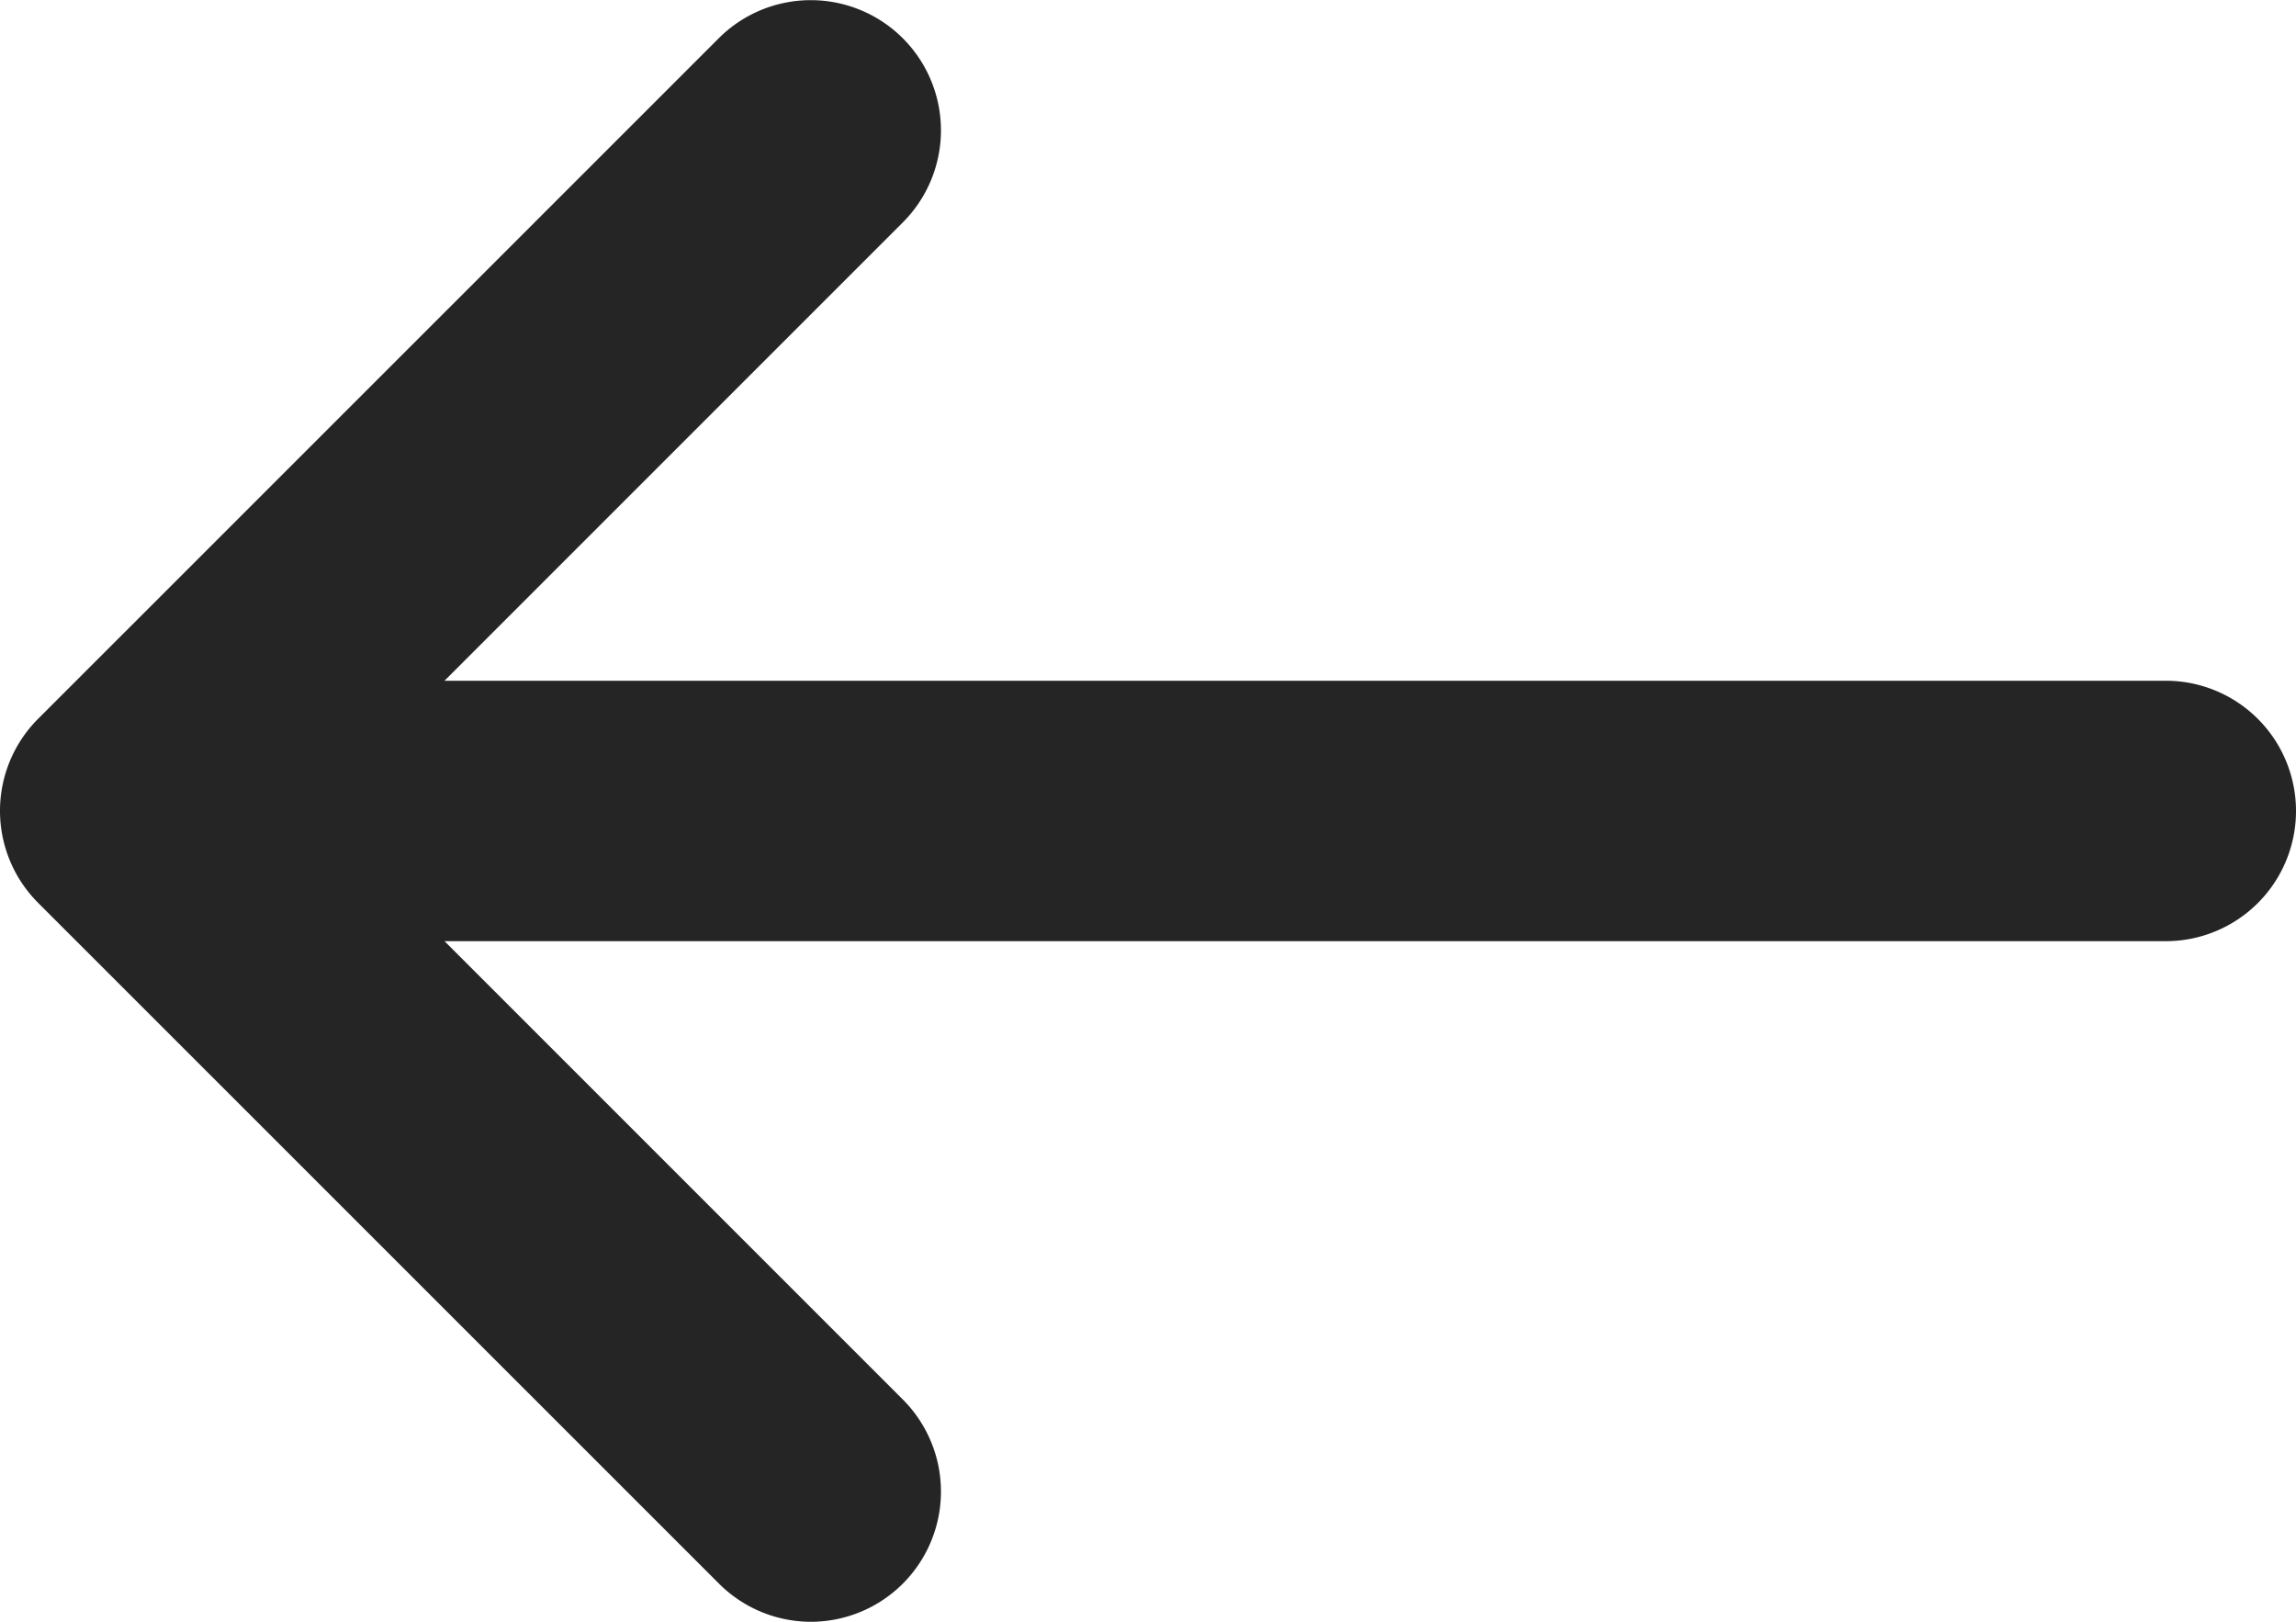 <svg xmlns="http://www.w3.org/2000/svg" width="17.634" height="12.454" viewBox="0 0 17.634 12.454">
  <path id="back_icon" d="M-1768.48-1438.113l-5.227-5.226a1,1,0,0,1-.293-.707,1,1,0,0,1,.293-.707l5.227-5.226a1,1,0,0,1,1.414,0,1,1,0,0,1,0,1.414l-3.52,3.52h13.22a1,1,0,0,1,1,1,1,1,0,0,1-1,1h-13.22l3.52,3.52a1,1,0,0,1,0,1.414,1,1,0,0,1-.707.293A1,1,0,0,1-1768.48-1438.113Z" transform="translate(1774 1450.273)" fill="#252525"/>
</svg>
